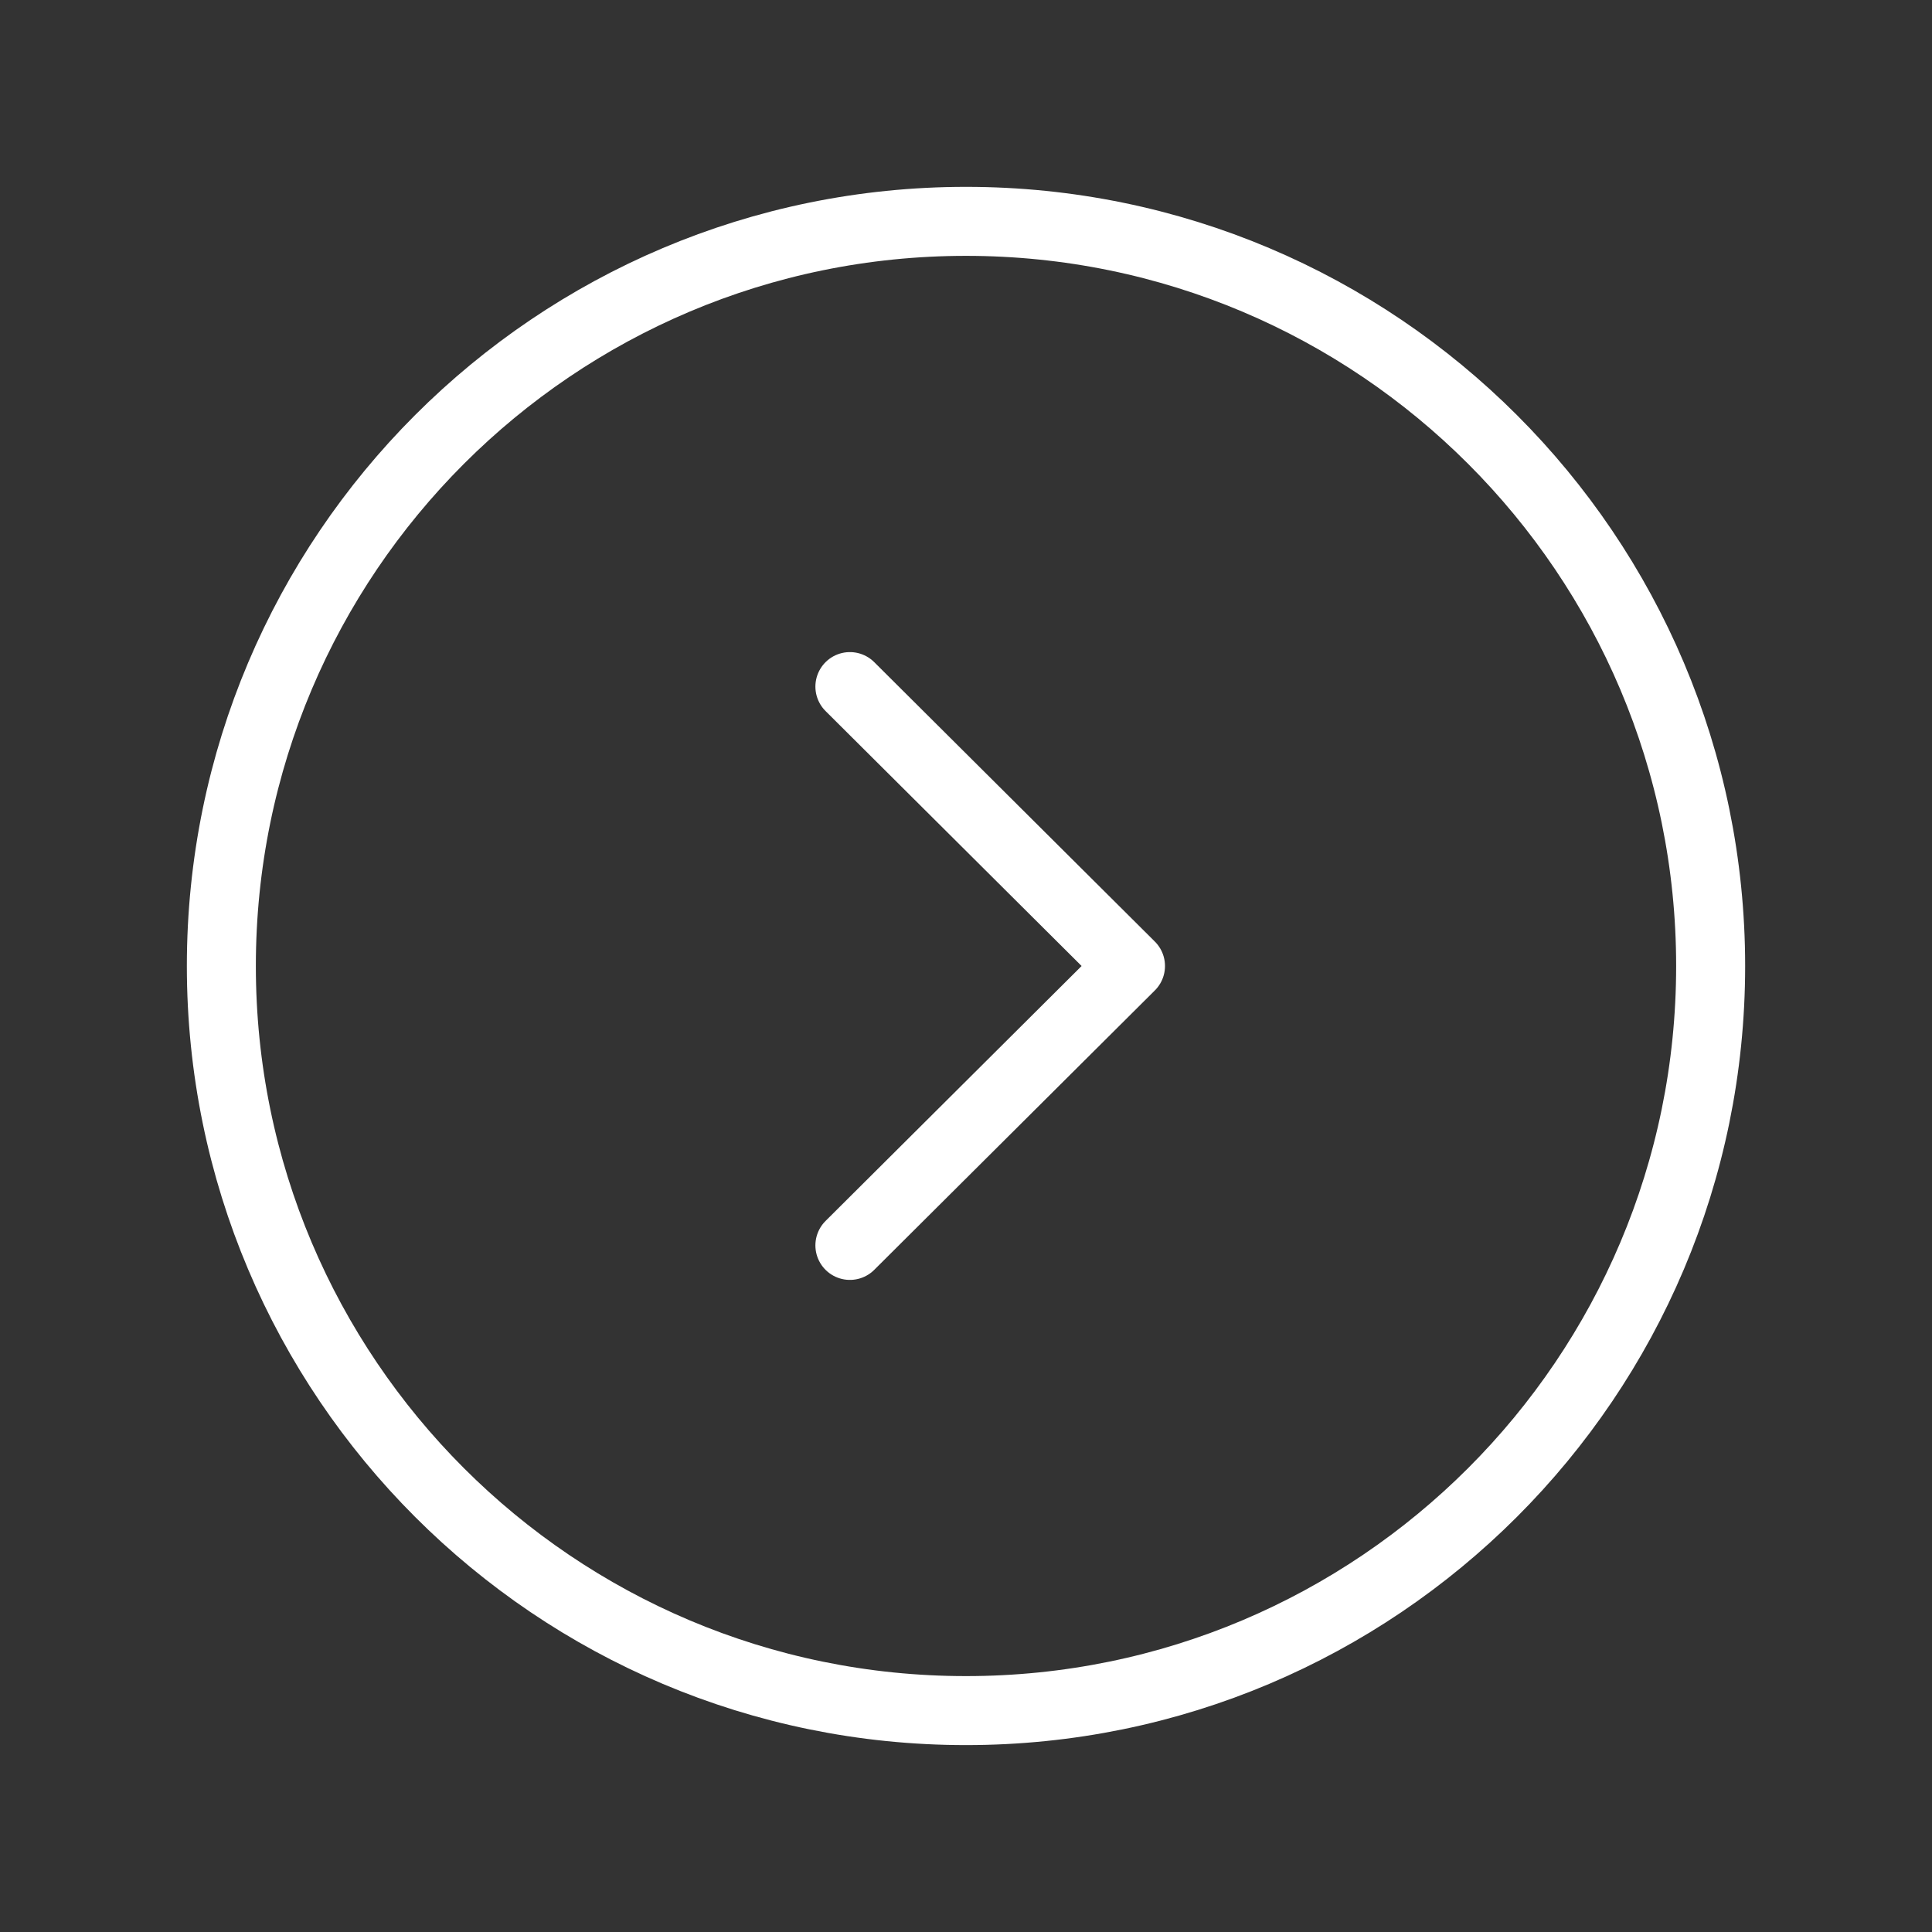 <svg width="42" height="42" fill="none" xmlns="http://www.w3.org/2000/svg"><rect width="100%" height="100%" fill="#333333" stroke="none"/><path clip-rule="evenodd" d="M21 37.187c8.939 0 16.188-7.247 16.188-16.187 0-8.94-7.249-16.188-16.188-16.188S4.812 12.061 4.812 21c0 8.94 7.249 16.187 16.188 16.187Z" stroke="#fff" stroke-width="1.5" stroke-linecap="round" stroke-linejoin="round"/><path d="m18.476 27.074 6.1-6.074-6.1-6.074" stroke="#fff" stroke-width="1.5" stroke-linecap="round" stroke-linejoin="round"/></svg>